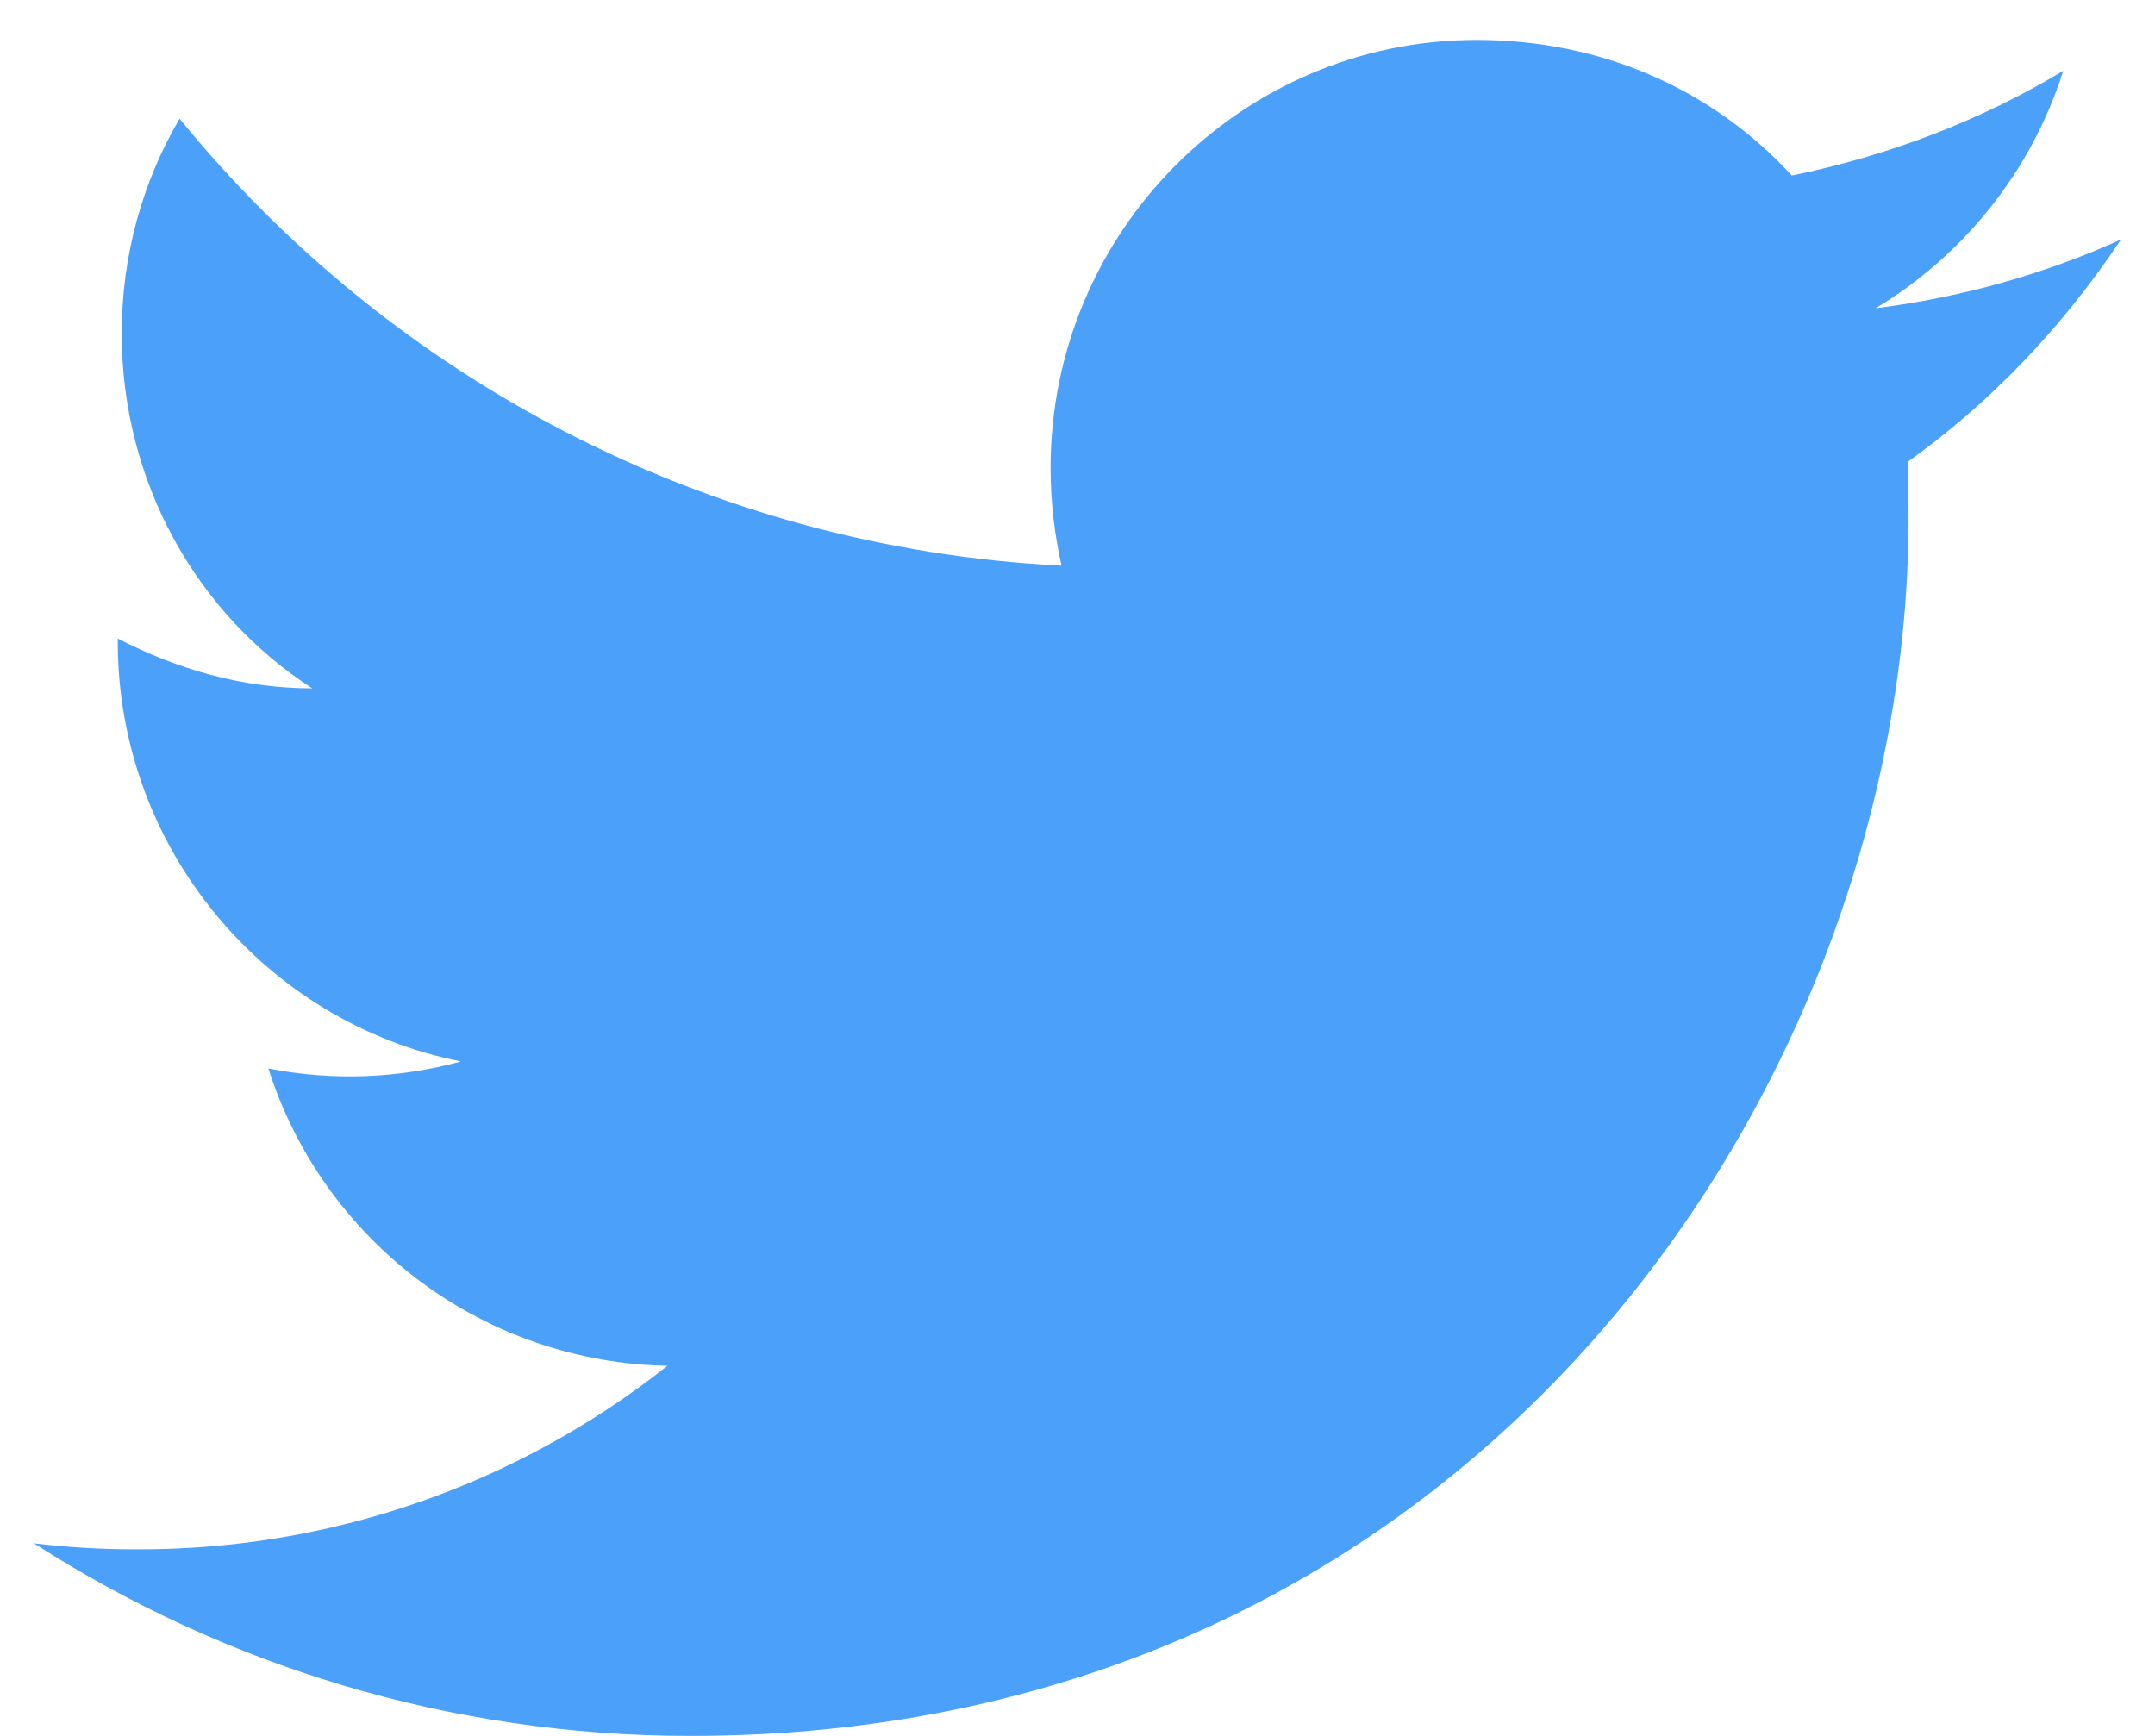 <svg width="36" height="29" viewBox="0 0 36 29" fill="none" xmlns="http://www.w3.org/2000/svg">
<path d="M35.433 4C34.15 4.583 32.767 4.967 31.333 5.15C32.8 4.267 33.933 2.867 34.467 1.183C33.083 2.017 31.55 2.6 29.933 2.933C28.617 1.5 26.767 0.667 24.667 0.667C20.75 0.667 17.55 3.867 17.55 7.817C17.55 8.383 17.617 8.933 17.733 9.45C11.8 9.15 6.517 6.3 3 1.983C2.383 3.033 2.033 4.267 2.033 5.567C2.033 8.05 3.283 10.25 5.217 11.5C4.033 11.5 2.933 11.167 1.967 10.667V10.717C1.967 14.183 4.433 17.083 7.7 17.733C6.651 18.02 5.55 18.06 4.483 17.85C4.936 19.271 5.823 20.514 7.018 21.405C8.214 22.296 9.659 22.79 11.15 22.817C8.623 24.817 5.49 25.899 2.267 25.883C1.7 25.883 1.133 25.85 0.567 25.783C3.733 27.817 7.5 29 11.533 29C24.667 29 31.883 18.1 31.883 8.65C31.883 8.333 31.883 8.033 31.867 7.717C33.267 6.717 34.467 5.45 35.433 4Z" fill="#4ba1fa"/>
</svg>
